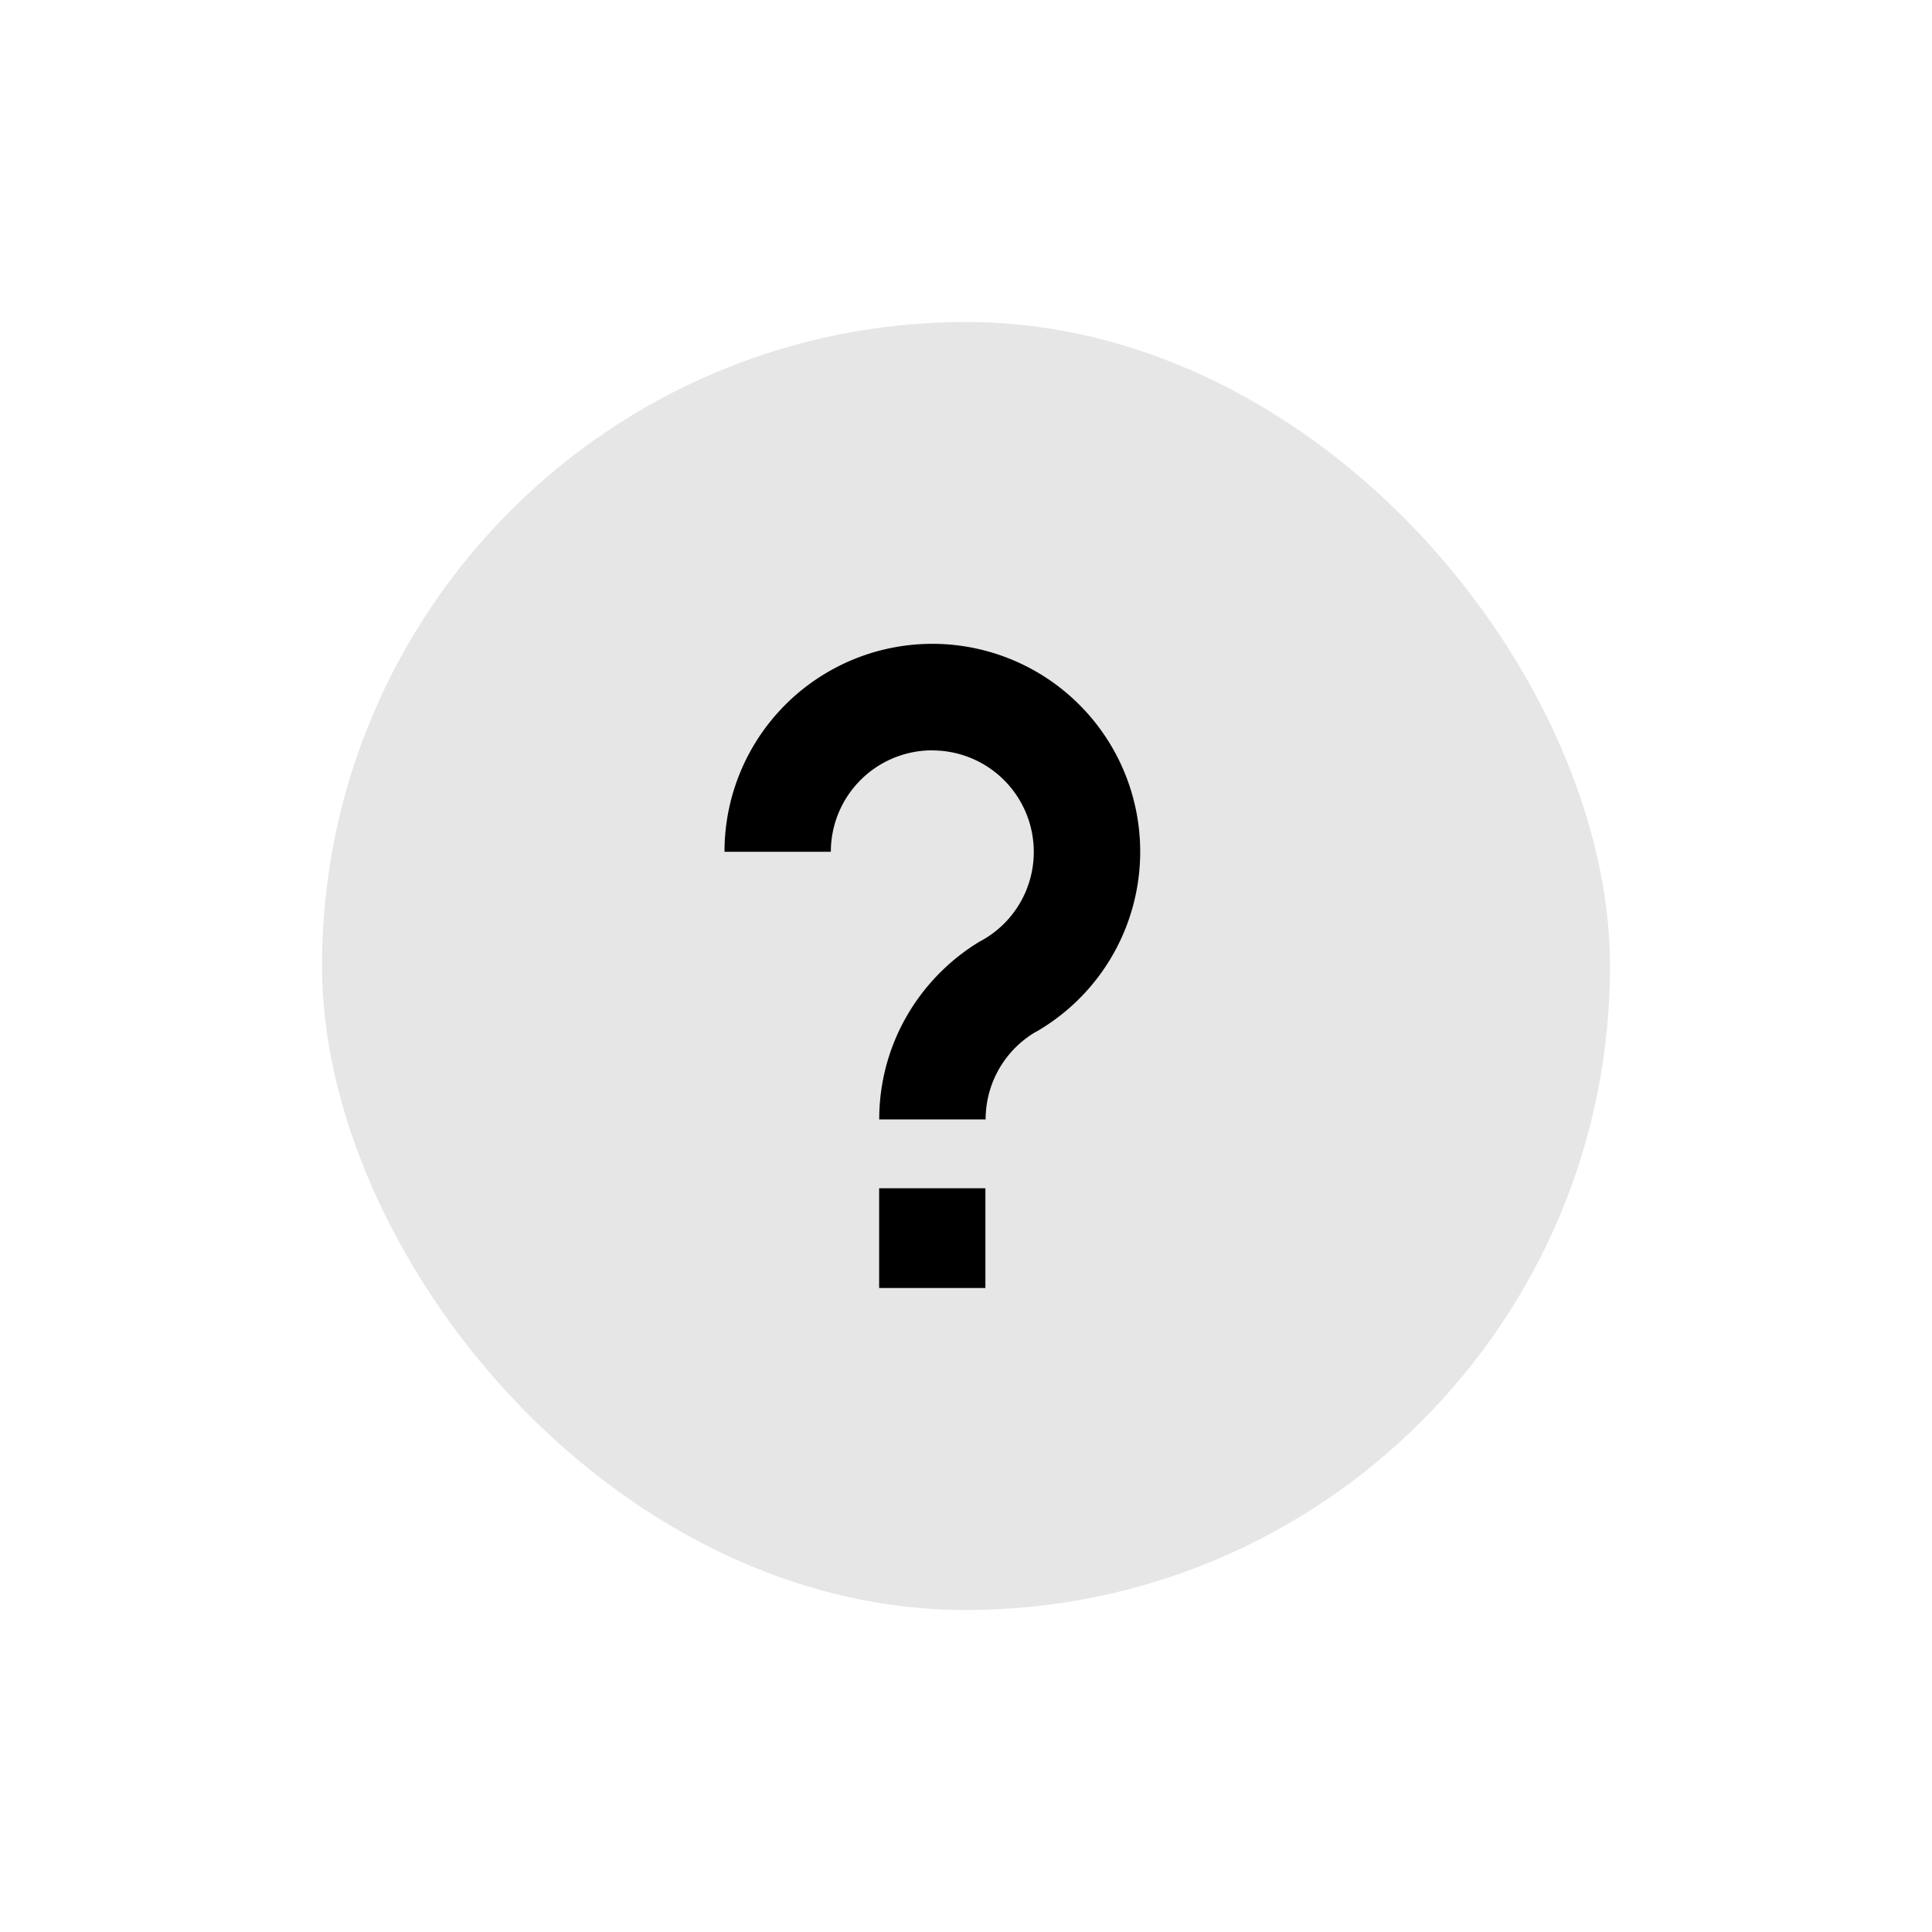 <svg xmlns="http://www.w3.org/2000/svg" viewBox="0 0 24 24" aria-hidden="true" fill="currentColor">
  <rect width="16" height="16" x="4" y="4" opacity=".1" rx="8"/>
  <path fill-rule="evenodd" d="M11.581 9.321a1.26 1.26 0 0 0-1.26 1.26H9a2.582 2.582 0 1 1 3.917 2.209l-.022.014-.02.01a.482.482 0 0 0-.02.012h-.001l-.002.001a1.26 1.26 0 0 0-.608 1.079h-1.322c0-.937.5-1.755 1.243-2.207l.002-.001a1.257 1.257 0 0 0 .675-1.116 1.26 1.26 0 0 0-1.26-1.26Zm.66 5.44V16h-1.32v-1.239h1.32Z" clip-rule="evenodd"/>
</svg>
